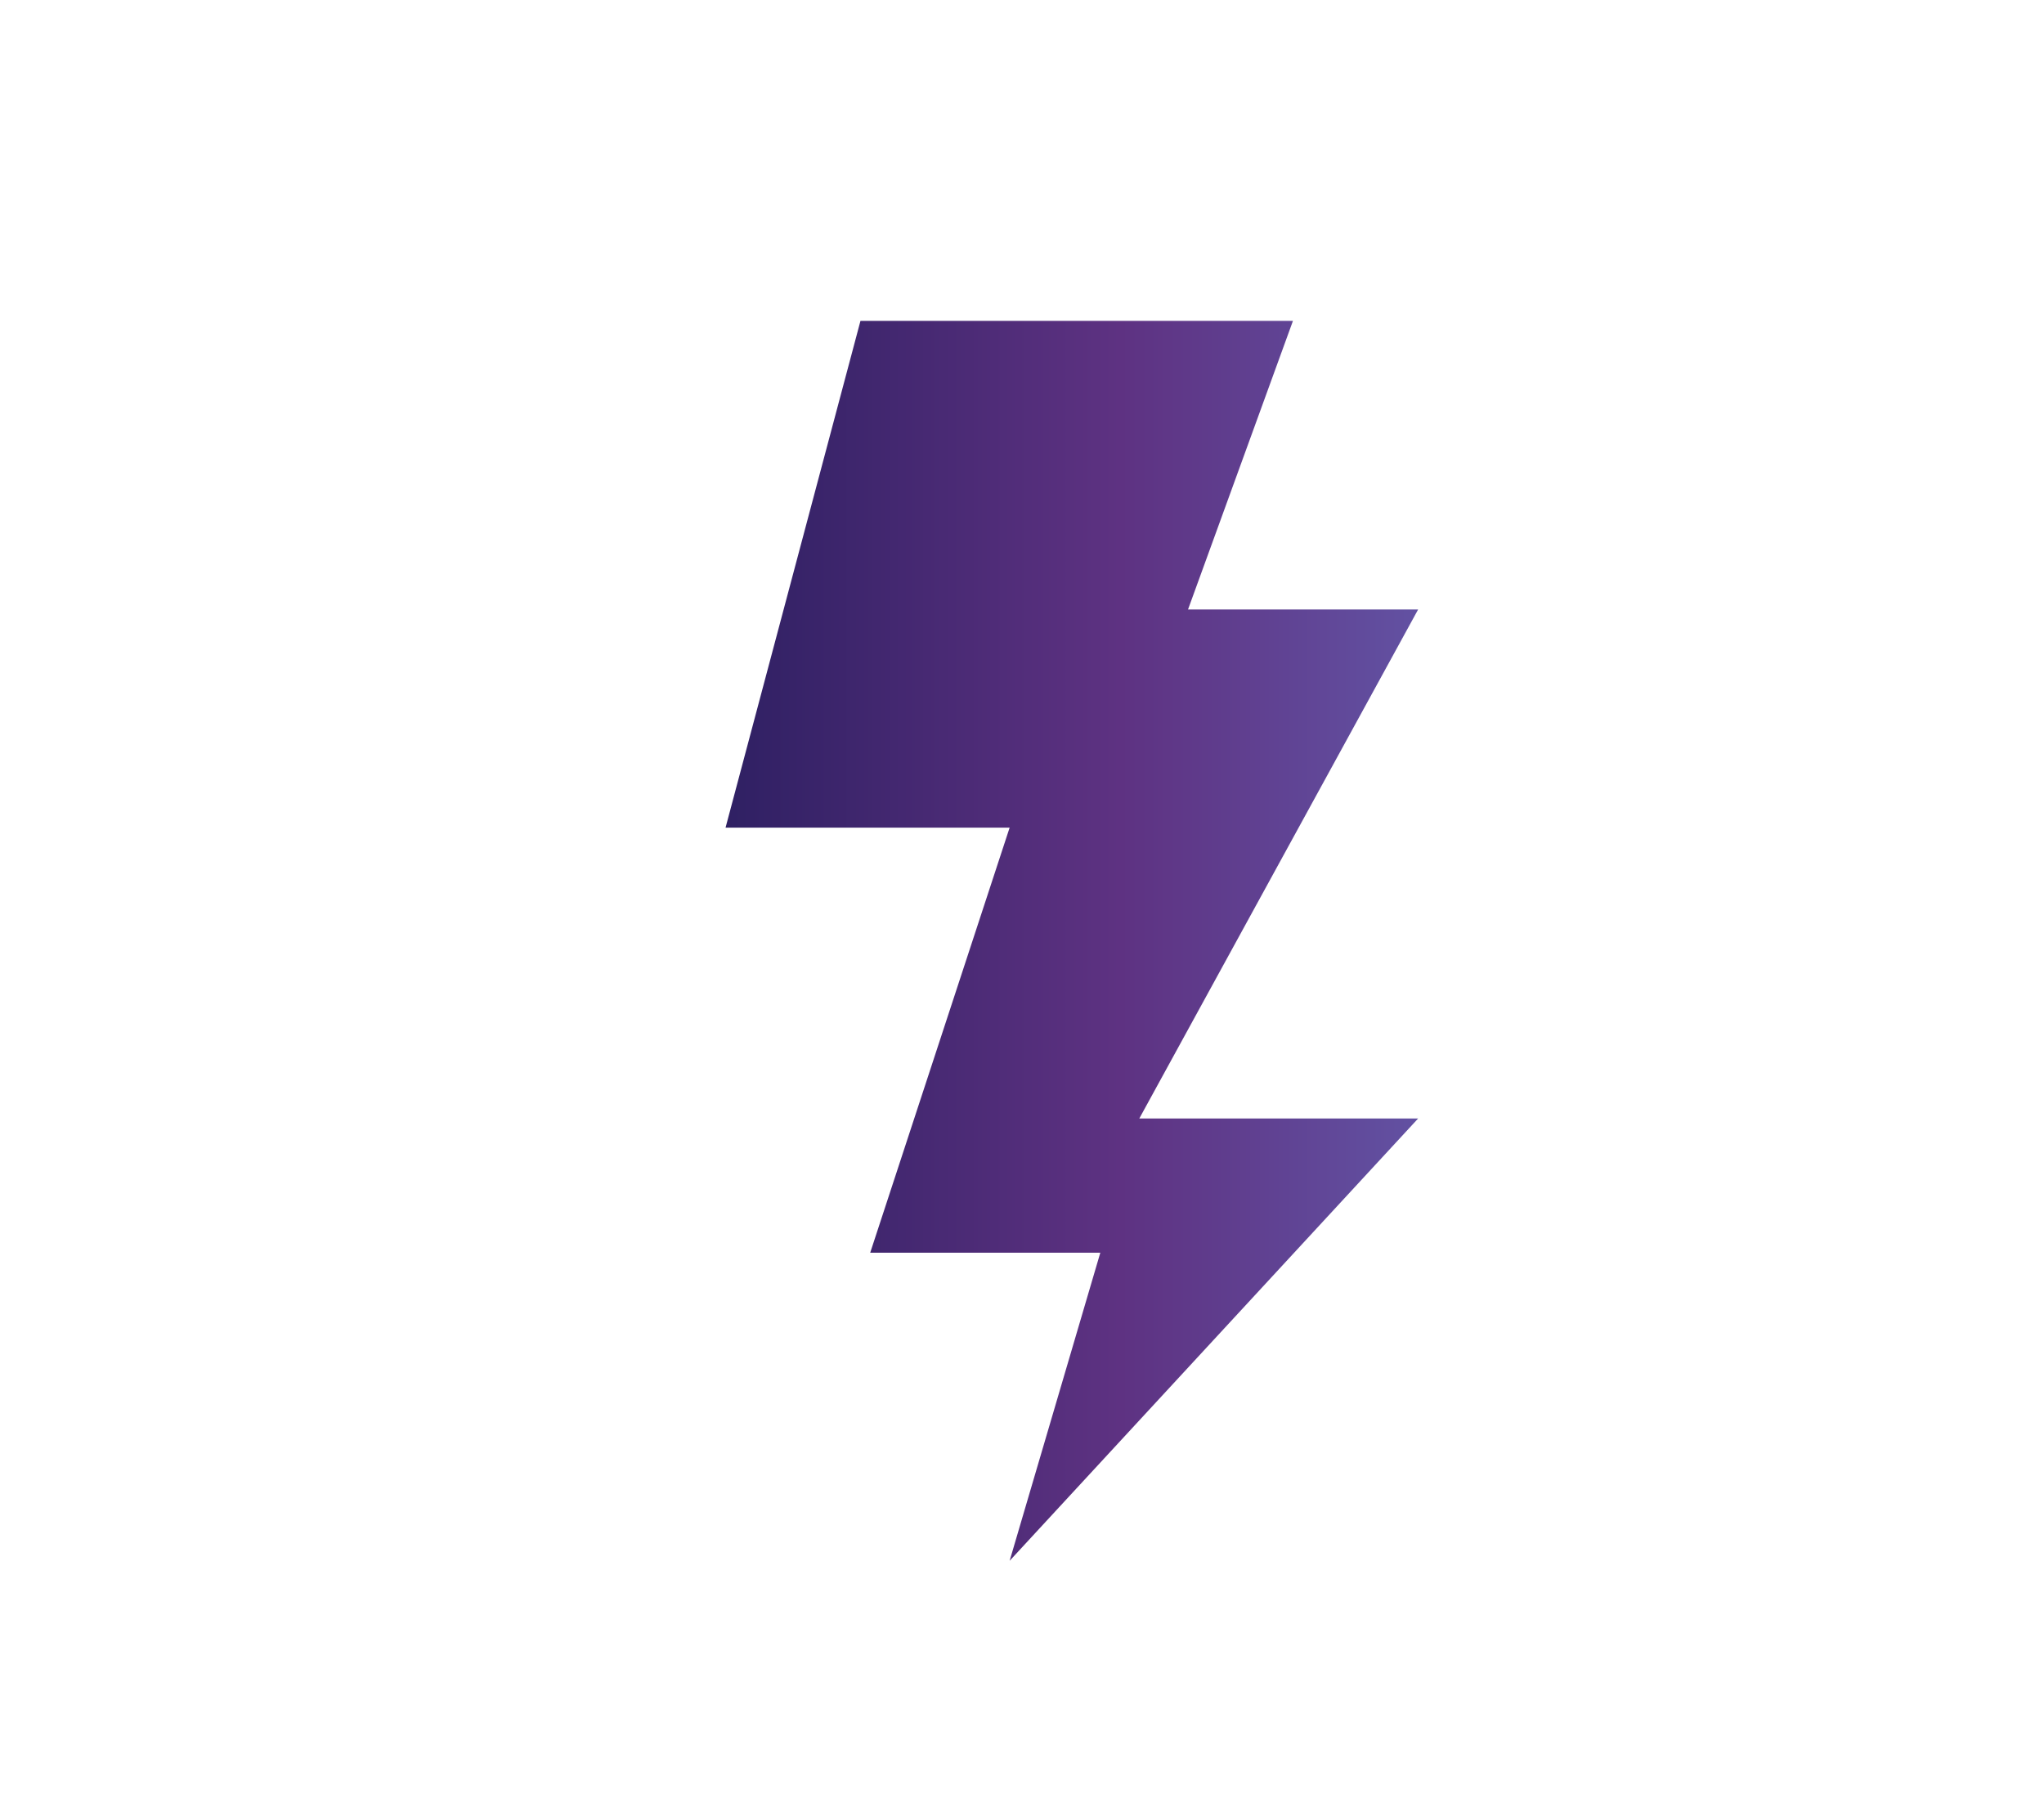 <svg id="Layer_1" data-name="Layer 1" xmlns="http://www.w3.org/2000/svg" xmlns:xlink="http://www.w3.org/1999/xlink" viewBox="0 0 27.27 24"><defs><style>.cls-1{fill:url(#linear-gradient);}</style><linearGradient id="linear-gradient" x1="9.68" y1="12.55" x2="18.92" y2="12.55" gradientUnits="userSpaceOnUse"><stop offset="0" stop-color="#2f2063"/><stop offset="0.57" stop-color="#5e3282"/><stop offset="1" stop-color="#6251a2"/></linearGradient></defs><polygon class="cls-1" points="17.25 4.28 11.48 4.28 9.68 11.04 13.47 11.04 11.61 16.71 14.68 16.71 13.47 20.82 18.92 14.92 15.2 14.92 18.92 8.13 15.85 8.13 17.25 4.28"/></svg>
